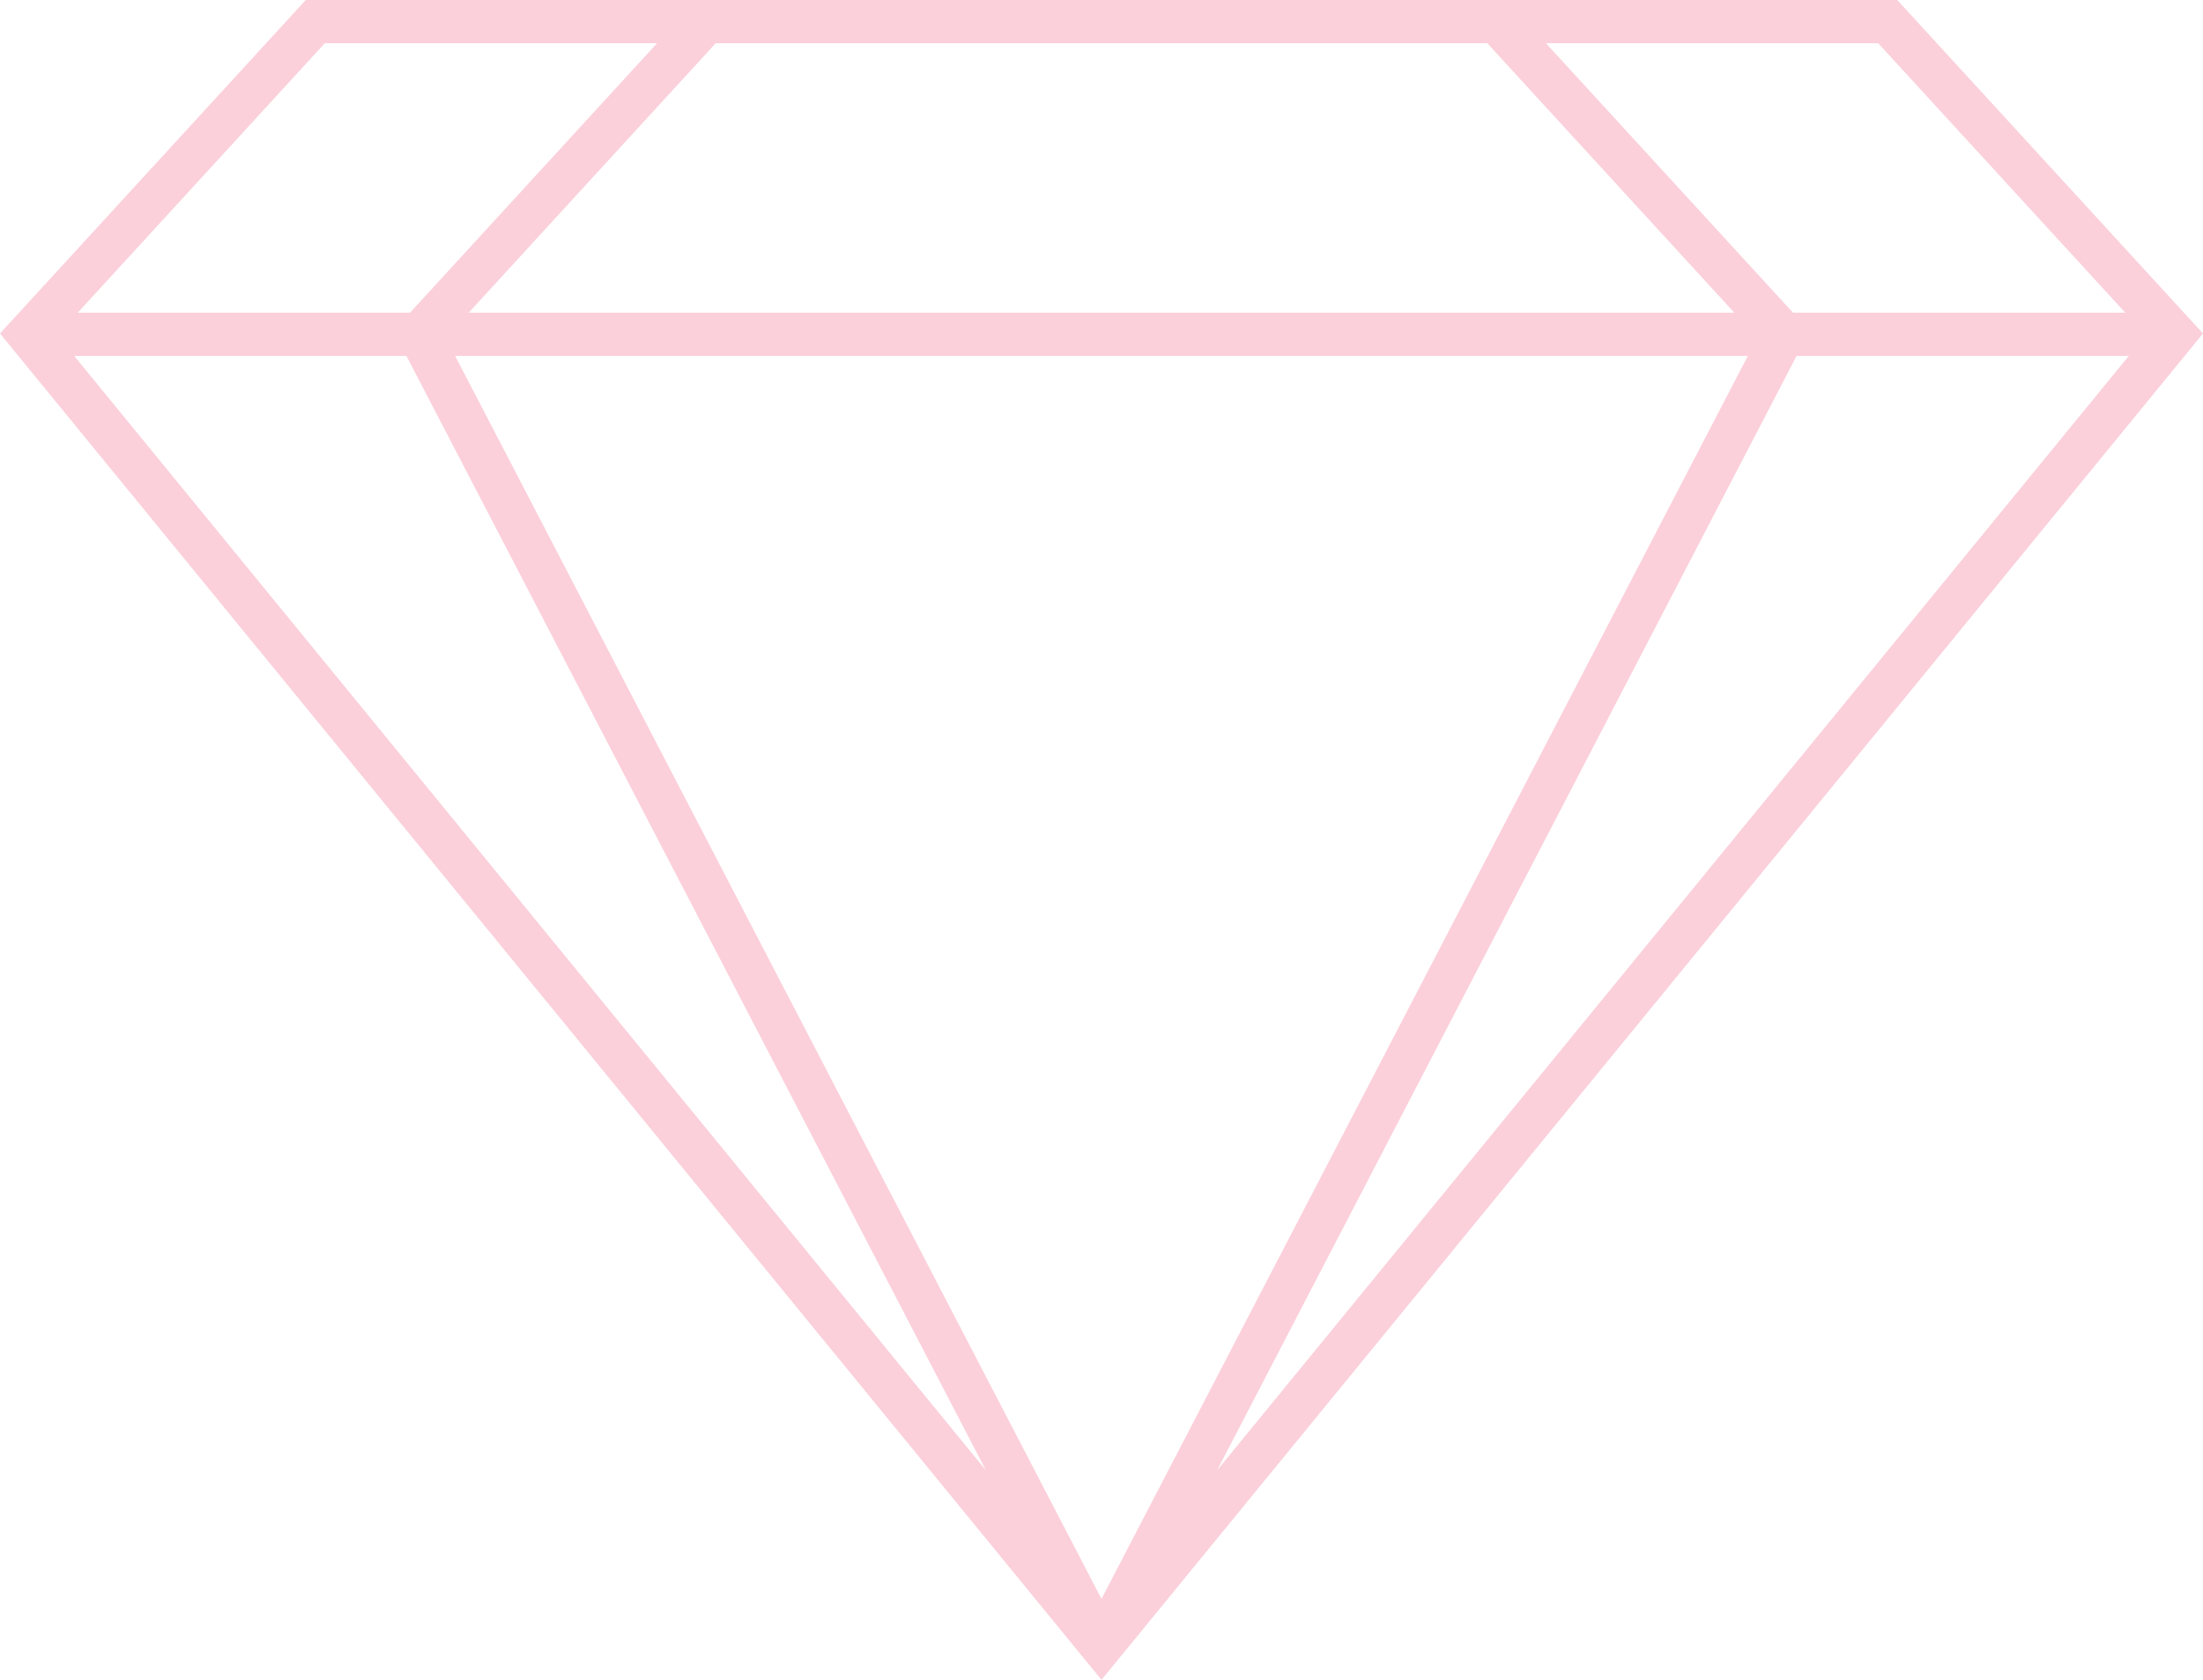 <svg version="1.1" id="图层_1" x="0px" y="0px" width="152.826px" height="116.567px" viewBox="0 0 152.826 116.567" enable-background="new 0 0 152.826 116.567" xml:space="preserve" xmlns="http://www.w3.org/2000/svg" xmlns:xlink="http://www.w3.org/1999/xlink" xmlns:xml="http://www.w3.org/XML/1998/namespace">
  <path fill="#FBD0DB" d="M131.614,0H21.212L0,23.141l76.413,93.426l76.413-93.426L131.614,0z M28.193,24.697l40.199,77.326
	L5.147,24.697H28.193z M76.11,24.697h0.605h44.535l-44.838,86.249L31.575,24.697H76.11z M32.515,21.697L49.65,3h53.525
	l17.136,18.697H76.716H76.11H32.515z M124.633,24.697h23.046l-63.245,77.326L124.633,24.697z M147.433,21.697h-23.051L107.244,3
	h23.05L147.433,21.697z M22.532,3h23.05L28.444,21.697H5.394L22.532,3z" class="color c1"/>
</svg>